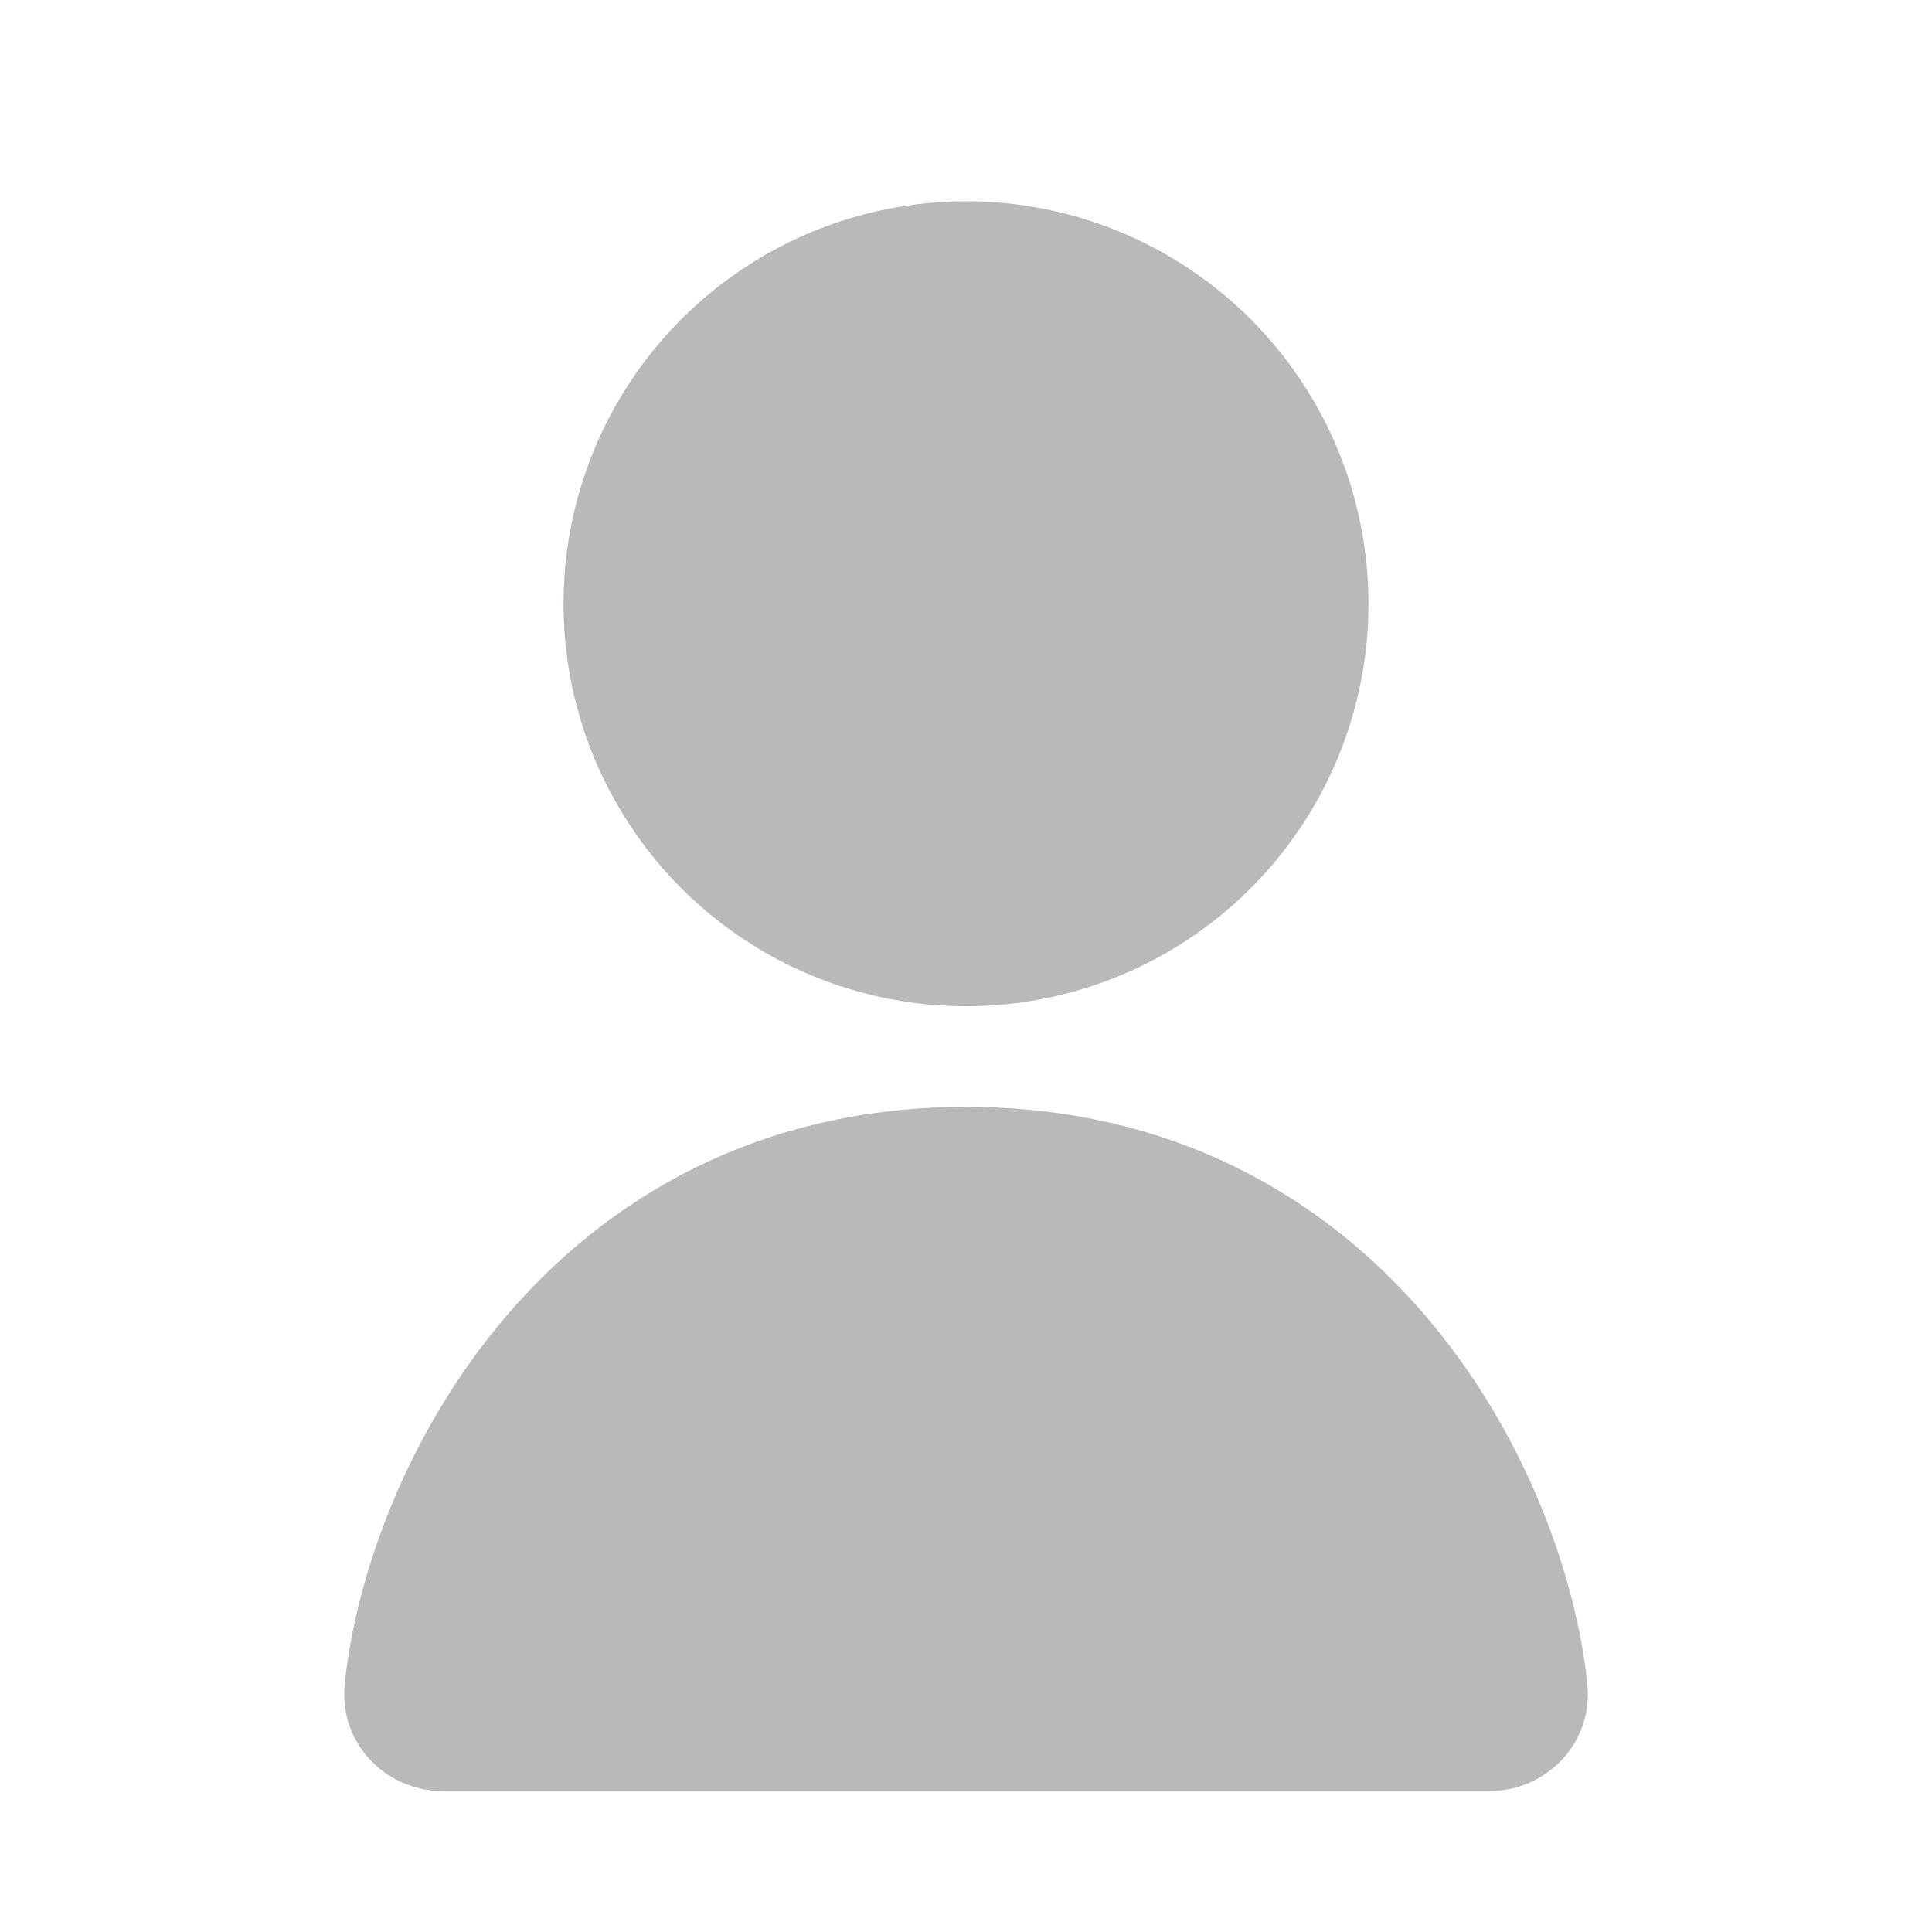 <svg width="24" height="24" viewBox="0 0 24 24" fill="none" xmlns="http://www.w3.org/2000/svg">
<circle cx="12" cy="7.5" r="5" fill="#B7BAB6"/>
<path d="M18.973 21.002C19.001 21.276 18.776 21.5 18.5 21.5H5.5C5.224 21.5 4.999 21.276 5.027 21.002C5.281 18.562 7.335 14.5 12 14.5C16.665 14.5 18.718 18.562 18.973 21.002Z" fill="#B7BAB6" stroke="#B7BAB6" stroke-width="1.5"/>
</svg>
